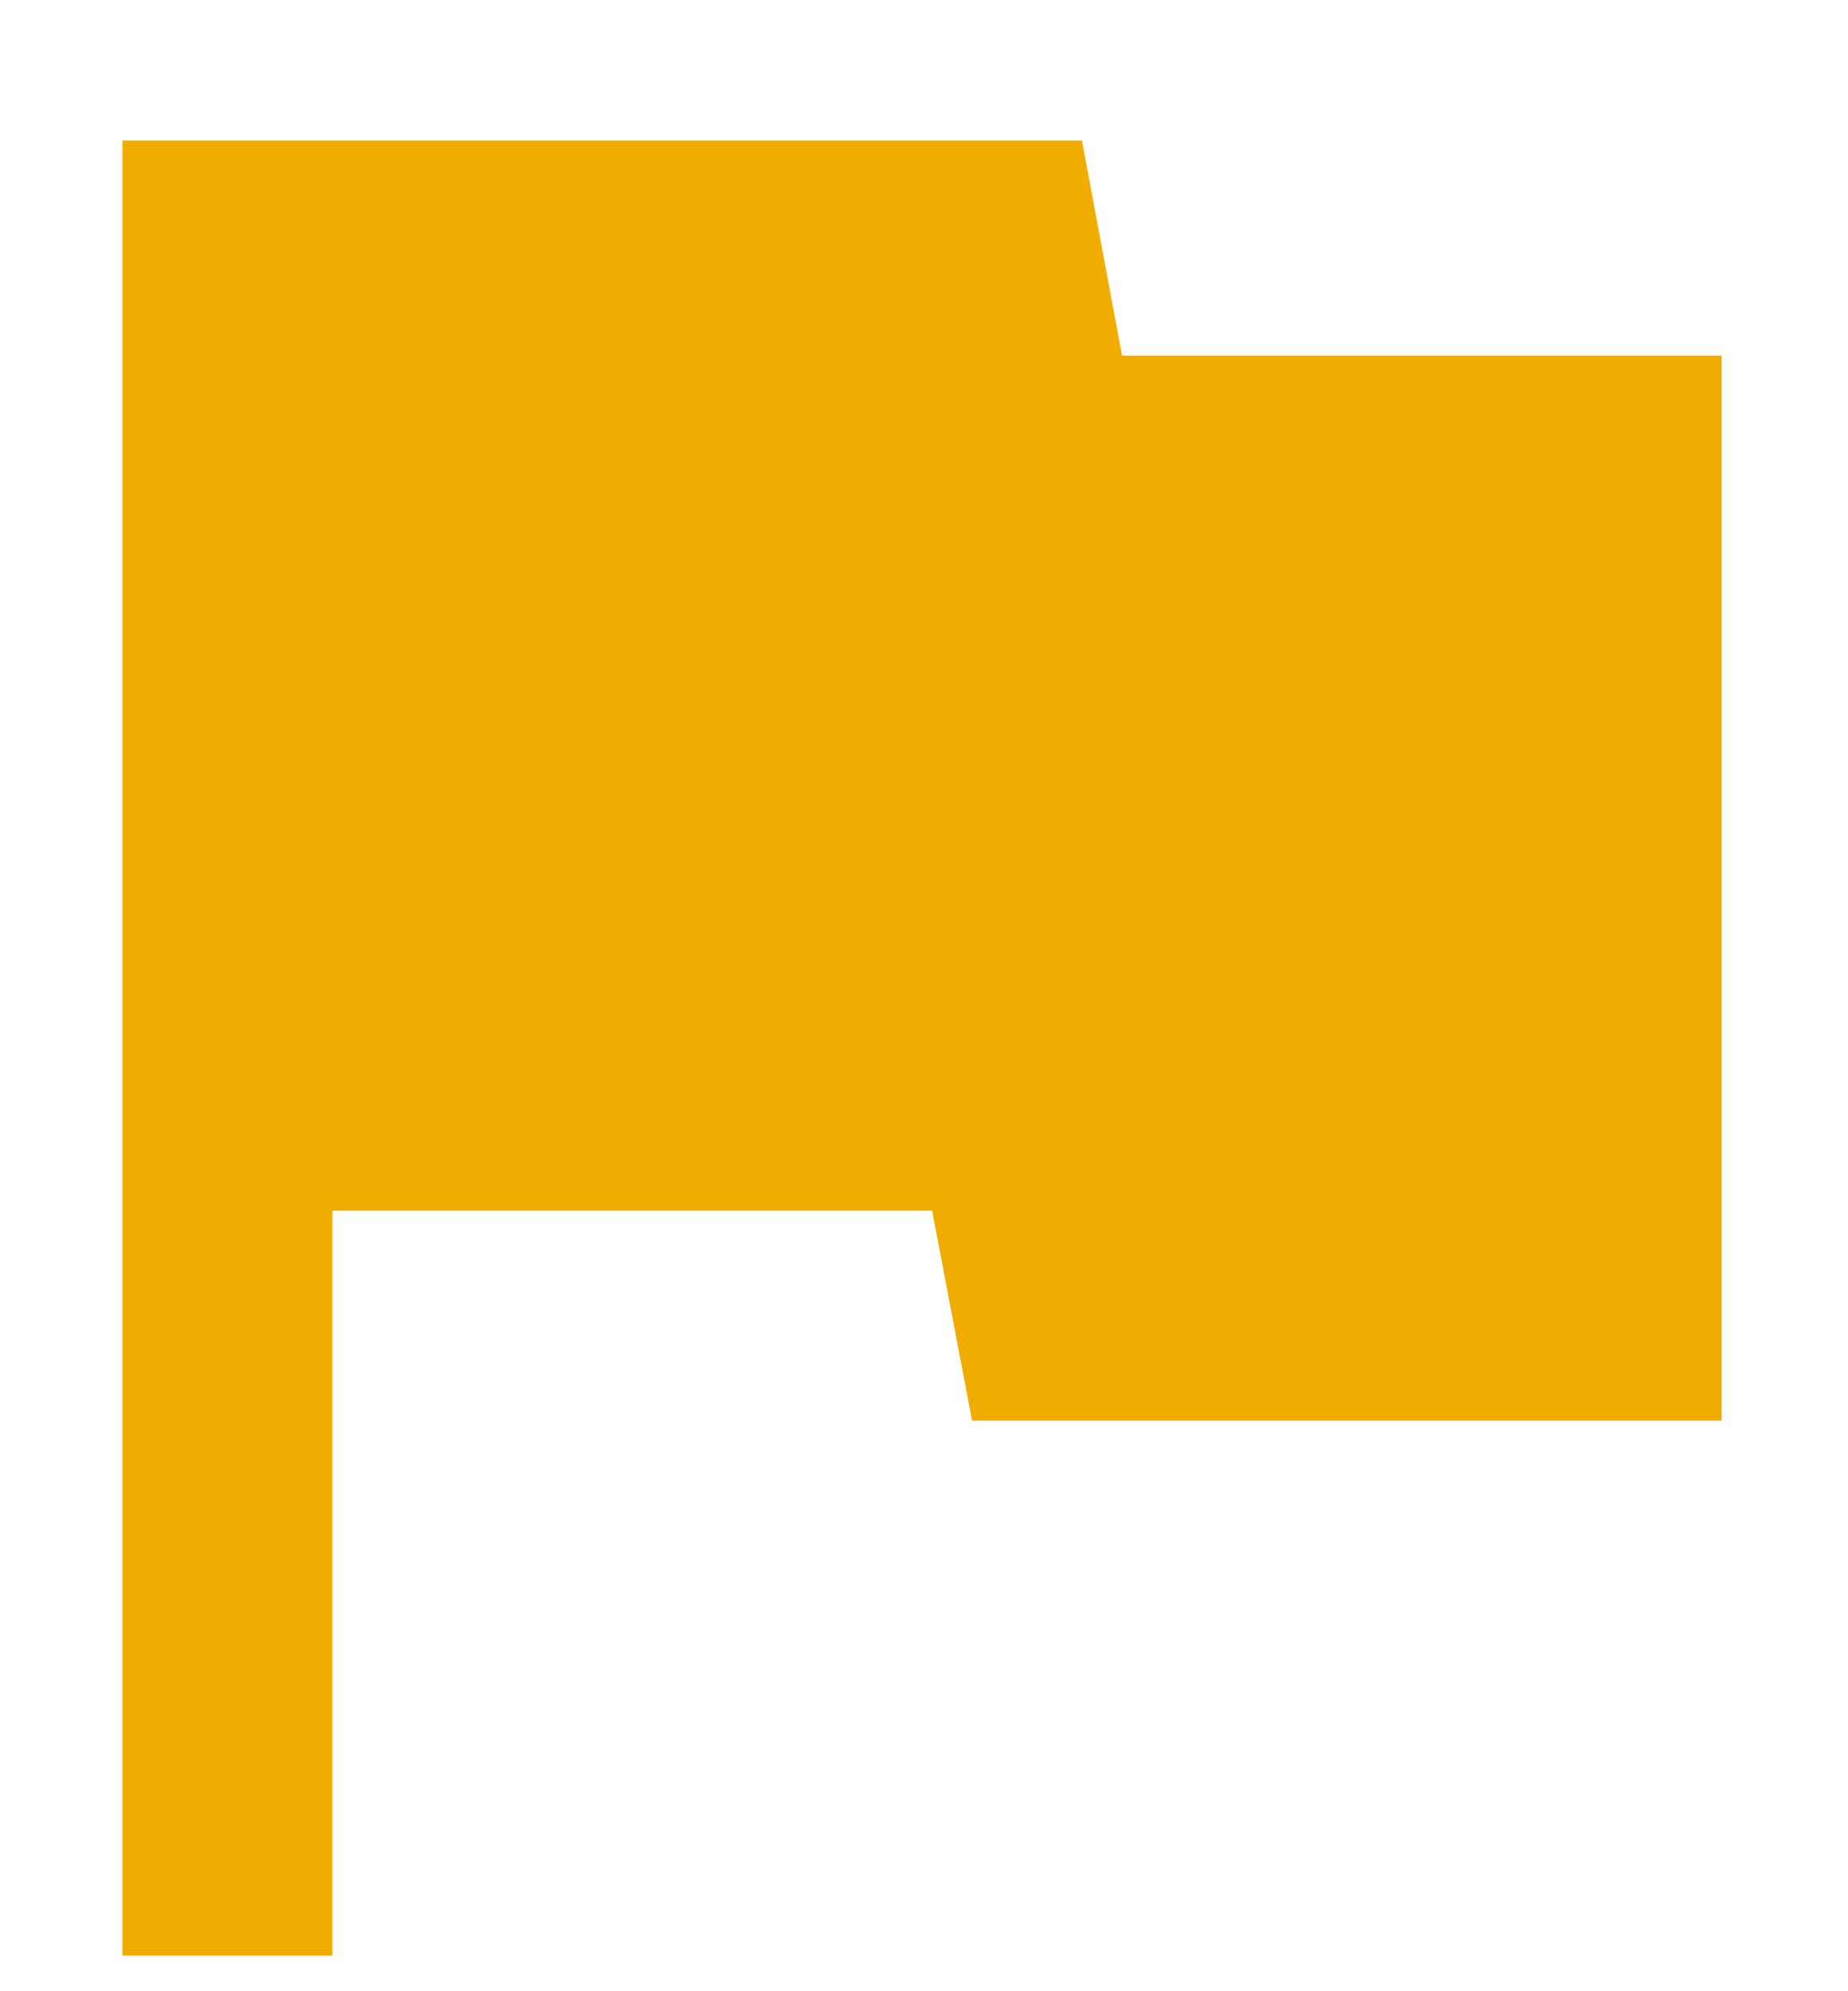 <svg width="13" height="14" viewBox="0 0 13 14" fill="none" xmlns="http://www.w3.org/2000/svg">
<path d="M7.893 2.5H12.111V9.988H6.838L6.557 8.512H2.338V13.75H0.861V0.988H7.611L7.893 2.5Z" fill="#F0AD00"/>
</svg>

